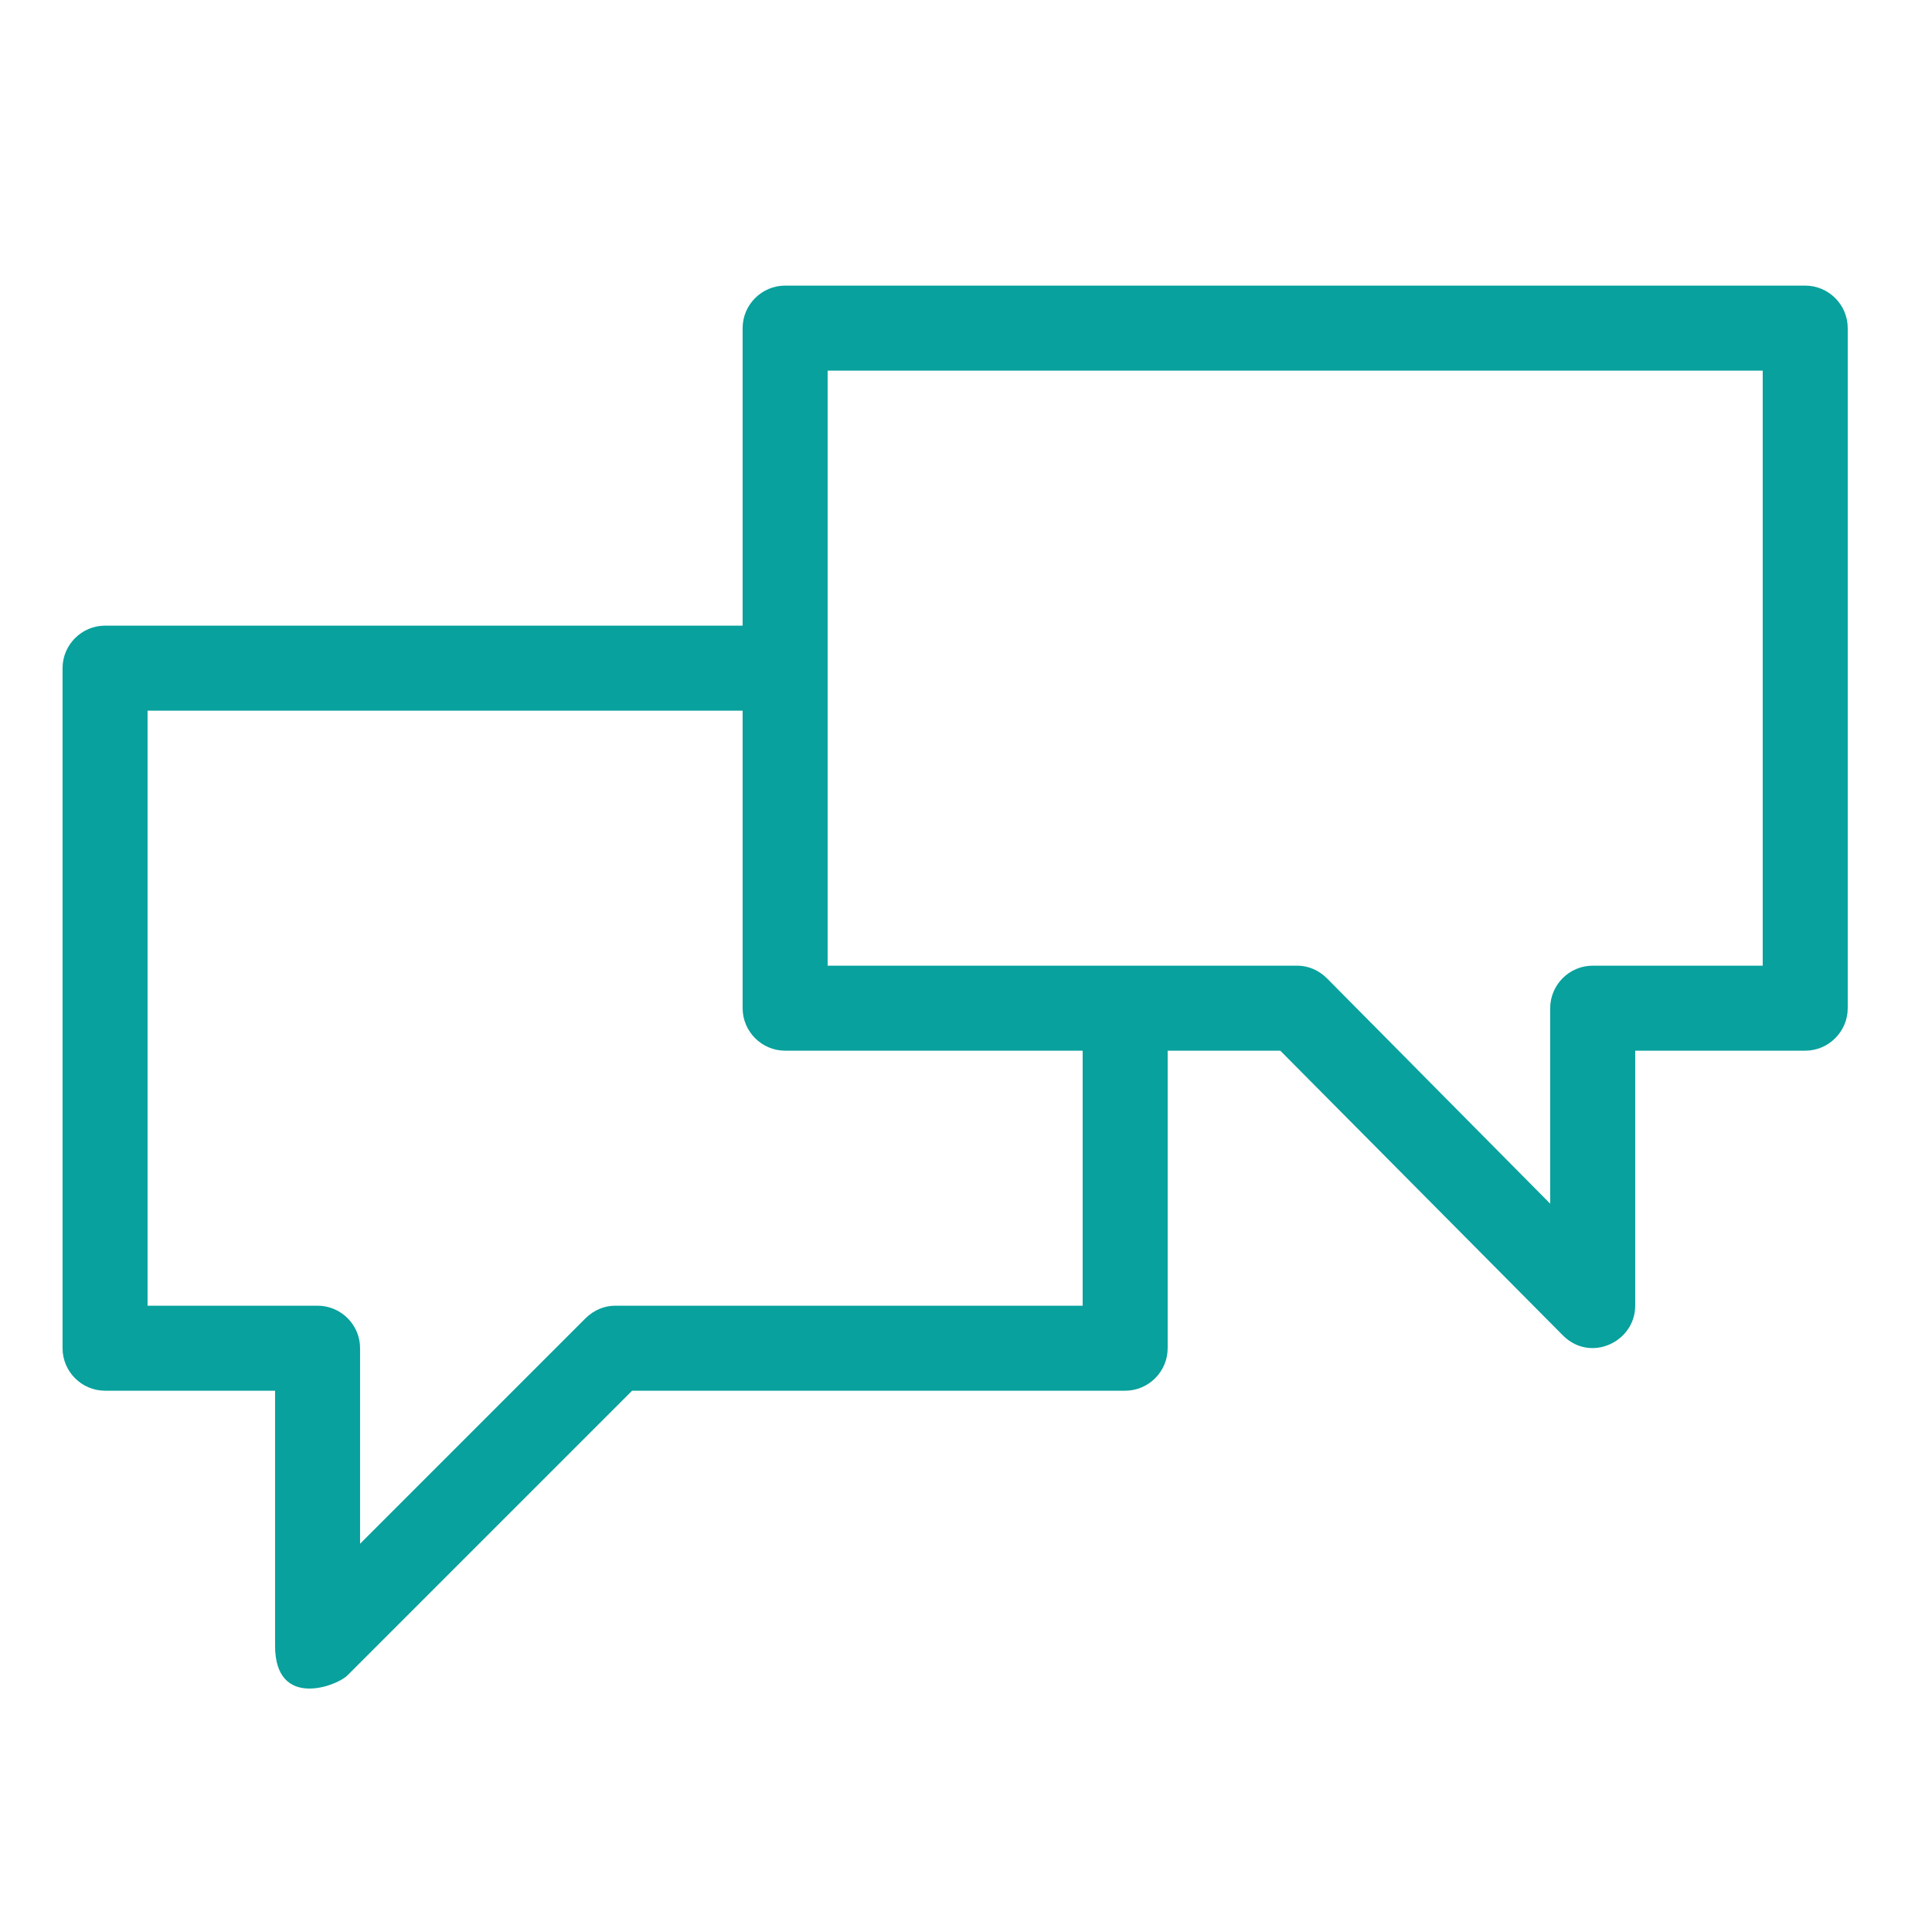 <?xml version="1.0" encoding="UTF-8" standalone="no"?>
<svg
   xmlns:dc="http://purl.org/dc/elements/1.1/"
   xmlns:cc="http://creativecommons.org/ns#"
   xmlns:rdf="http://www.w3.org/1999/02/22-rdf-syntax-ns#"
   xmlns:svg="http://www.w3.org/2000/svg"
   xmlns="http://www.w3.org/2000/svg"
   xmlns:sodipodi="http://sodipodi.sourceforge.net/DTD/sodipodi-0.dtd"
   xmlns:inkscape="http://www.inkscape.org/namespaces/inkscape"
   id="svg"
   width="100%"
   height="100%"
   version="1.1"
   viewBox="0 0 22 22"
   sodipodi:docname="konv_message.svg"
   inkscape:version="1.0.1 (3bc2e813f5, 2020-09-07)">
  <sodipodi:namedview
     pagecolor="#ffffff"
     bordercolor="#666666"
     borderopacity="1"
     objecttolerance="10"
     gridtolerance="10"
     guidetolerance="10"
     inkscape:pageopacity="0"
     inkscape:pageshadow="2"
     inkscape:window-width="1920"
     inkscape:window-height="1013"
     id="namedview9"
     showgrid="false"
     inkscape:zoom="7.1363636"
     inkscape:cx="53.900864"
     inkscape:cy="-4.4486619"
     inkscape:window-x="0"
     inkscape:window-y="0"
     inkscape:window-maximized="1"
     inkscape:current-layer="svg" />
  <defs
     id="defs81">
    <style
       id="current-color-scheme"
       type="text/css">
   .ColorScheme-Text { color:#dedede; } .ColorScheme-Highlight { color:#5294e2; } .ColorScheme-ButtonBackground { color:#dedede; }
  </style>
  </defs>
  <g
     id="g10">
    <rect
       id="rect3009"
       width="22"
       height="22"
       x="0"
       y="0"
       style="fill:currentColor;fill-opacity:1;stroke:none;opacity:0.001" />
  </g>
  <g
     id="konv_message"
     transform="matrix(0.242,0,0,0.242,-47.442,-31.663)">
    <path
       id="path2"
       d="m 280.985,144.278 h -48 c -1.1,0 -2,0.9 -2,2 v 14 h -30 c -1.1,0 -2,0.9 -2,2 v 32 c 0,1.1 0.9,2 2,2 h 8 v 12 c 0,3 2.9,1.9 3.4,1.4 l 13.4,-13.4 h 23.2 c 1.1,0 2,-0.9 2,-2 v -14 h 5.3 l 13.3,13.4 c 1.3,1.3 3.4,0.3 3.4,-1.4 v -12 h 8 c 1.1,0 2,-0.9 2,-2 v -32 c 0,-1.1 -0.9,-2 -2,-2 z m -34,48 h -22 c -0.5,0 -1,0.2 -1.4,0.6 l -10.6,10.6 v -9.2 c 0,-1.1 -0.9,-2 -2,-2 h -8 v -28 h 28 v 14 c 0,1.1 0.9,2 2,2 h 14 z m 32,-16 h -8 c -1.1,0 -2,0.9 -2,2 v 9.2 l -10.5,-10.6 c -0.4,-0.4 -0.9,-0.6 -1.4,-0.6 h -22.1 v -28 h 44 z"
       style="fill:#08a19d;fill-opacity:1" />
  </g>
</svg>
